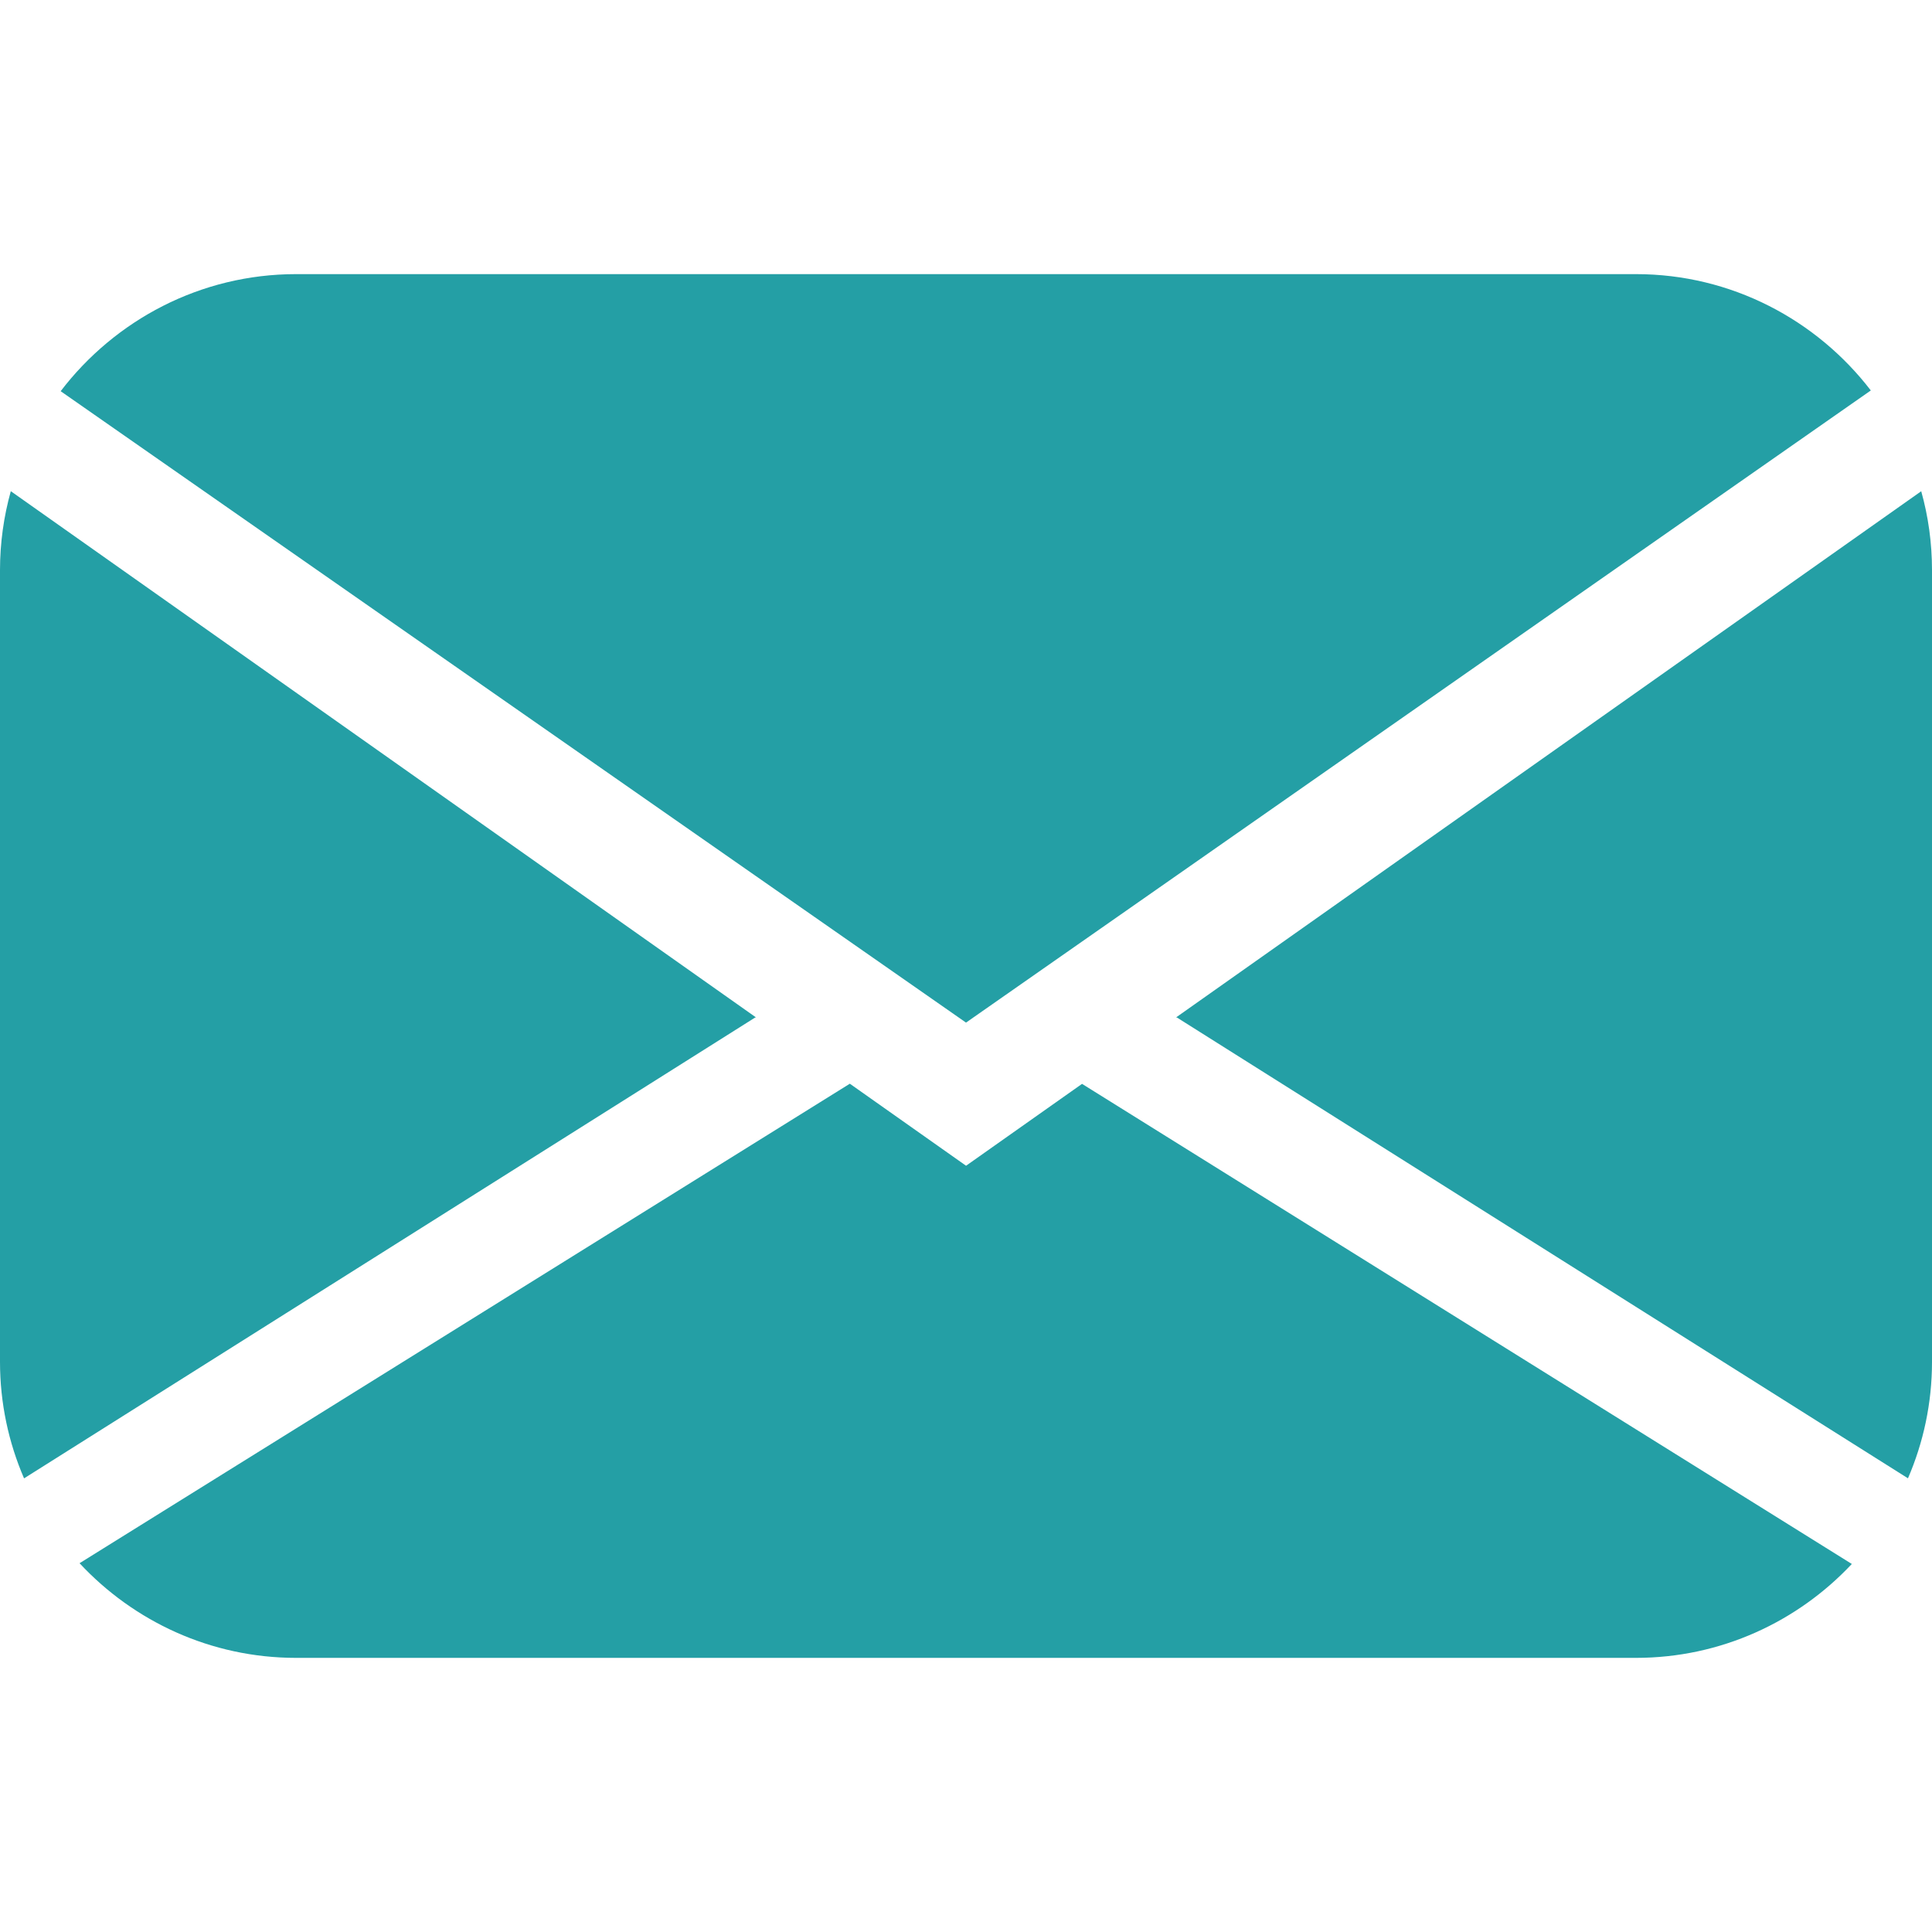 <?xml version="1.0" encoding="utf-8"?>
<!-- Generator: Adobe Illustrator 16.0.0, SVG Export Plug-In . SVG Version: 6.00 Build 0)  -->
<!DOCTYPE svg PUBLIC "-//W3C//DTD SVG 1.1//EN" "http://www.w3.org/Graphics/SVG/1.1/DTD/svg11.dtd">
<svg version="1.1" id="Ebene_1" xmlns="http://www.w3.org/2000/svg" xmlns:xlink="http://www.w3.org/1999/xlink" x="0px" y="0px"
	  viewBox="0 0 100 100" enable-background="new 0 0 100 100" xml:space="preserve">
<path fill="#249FA5" d="M3.14,20.248c2.807-3.676,7.229-6.059,12.184-6.059h69.355c4.938,0,9.348,2.367,12.154,6.021L50.001,52.93
	L3.14,20.248L3.14,20.248z M60.87,52.663h0.042l37.844,23.854c0.8-1.853,1.244-3.892,1.244-6.028V29.512
	c0-1.414-0.193-2.785-0.558-4.086L60.87,52.663L60.87,52.663z M1.245,76.52l37.846-23.856h0.043L0.559,25.424
	C0.196,26.728,0,28.098,0,29.512V70.49C0,72.627,0.445,74.666,1.245,76.52L1.245,76.52z M84.679,85.811H15.323
	c-4.412,0-8.403-1.89-11.205-4.899l39.869-24.819l6.016,4.246l6.003-4.238l39.844,24.85C93.048,83.938,89.072,85.811,84.679,85.811z
	"/>
</svg>
